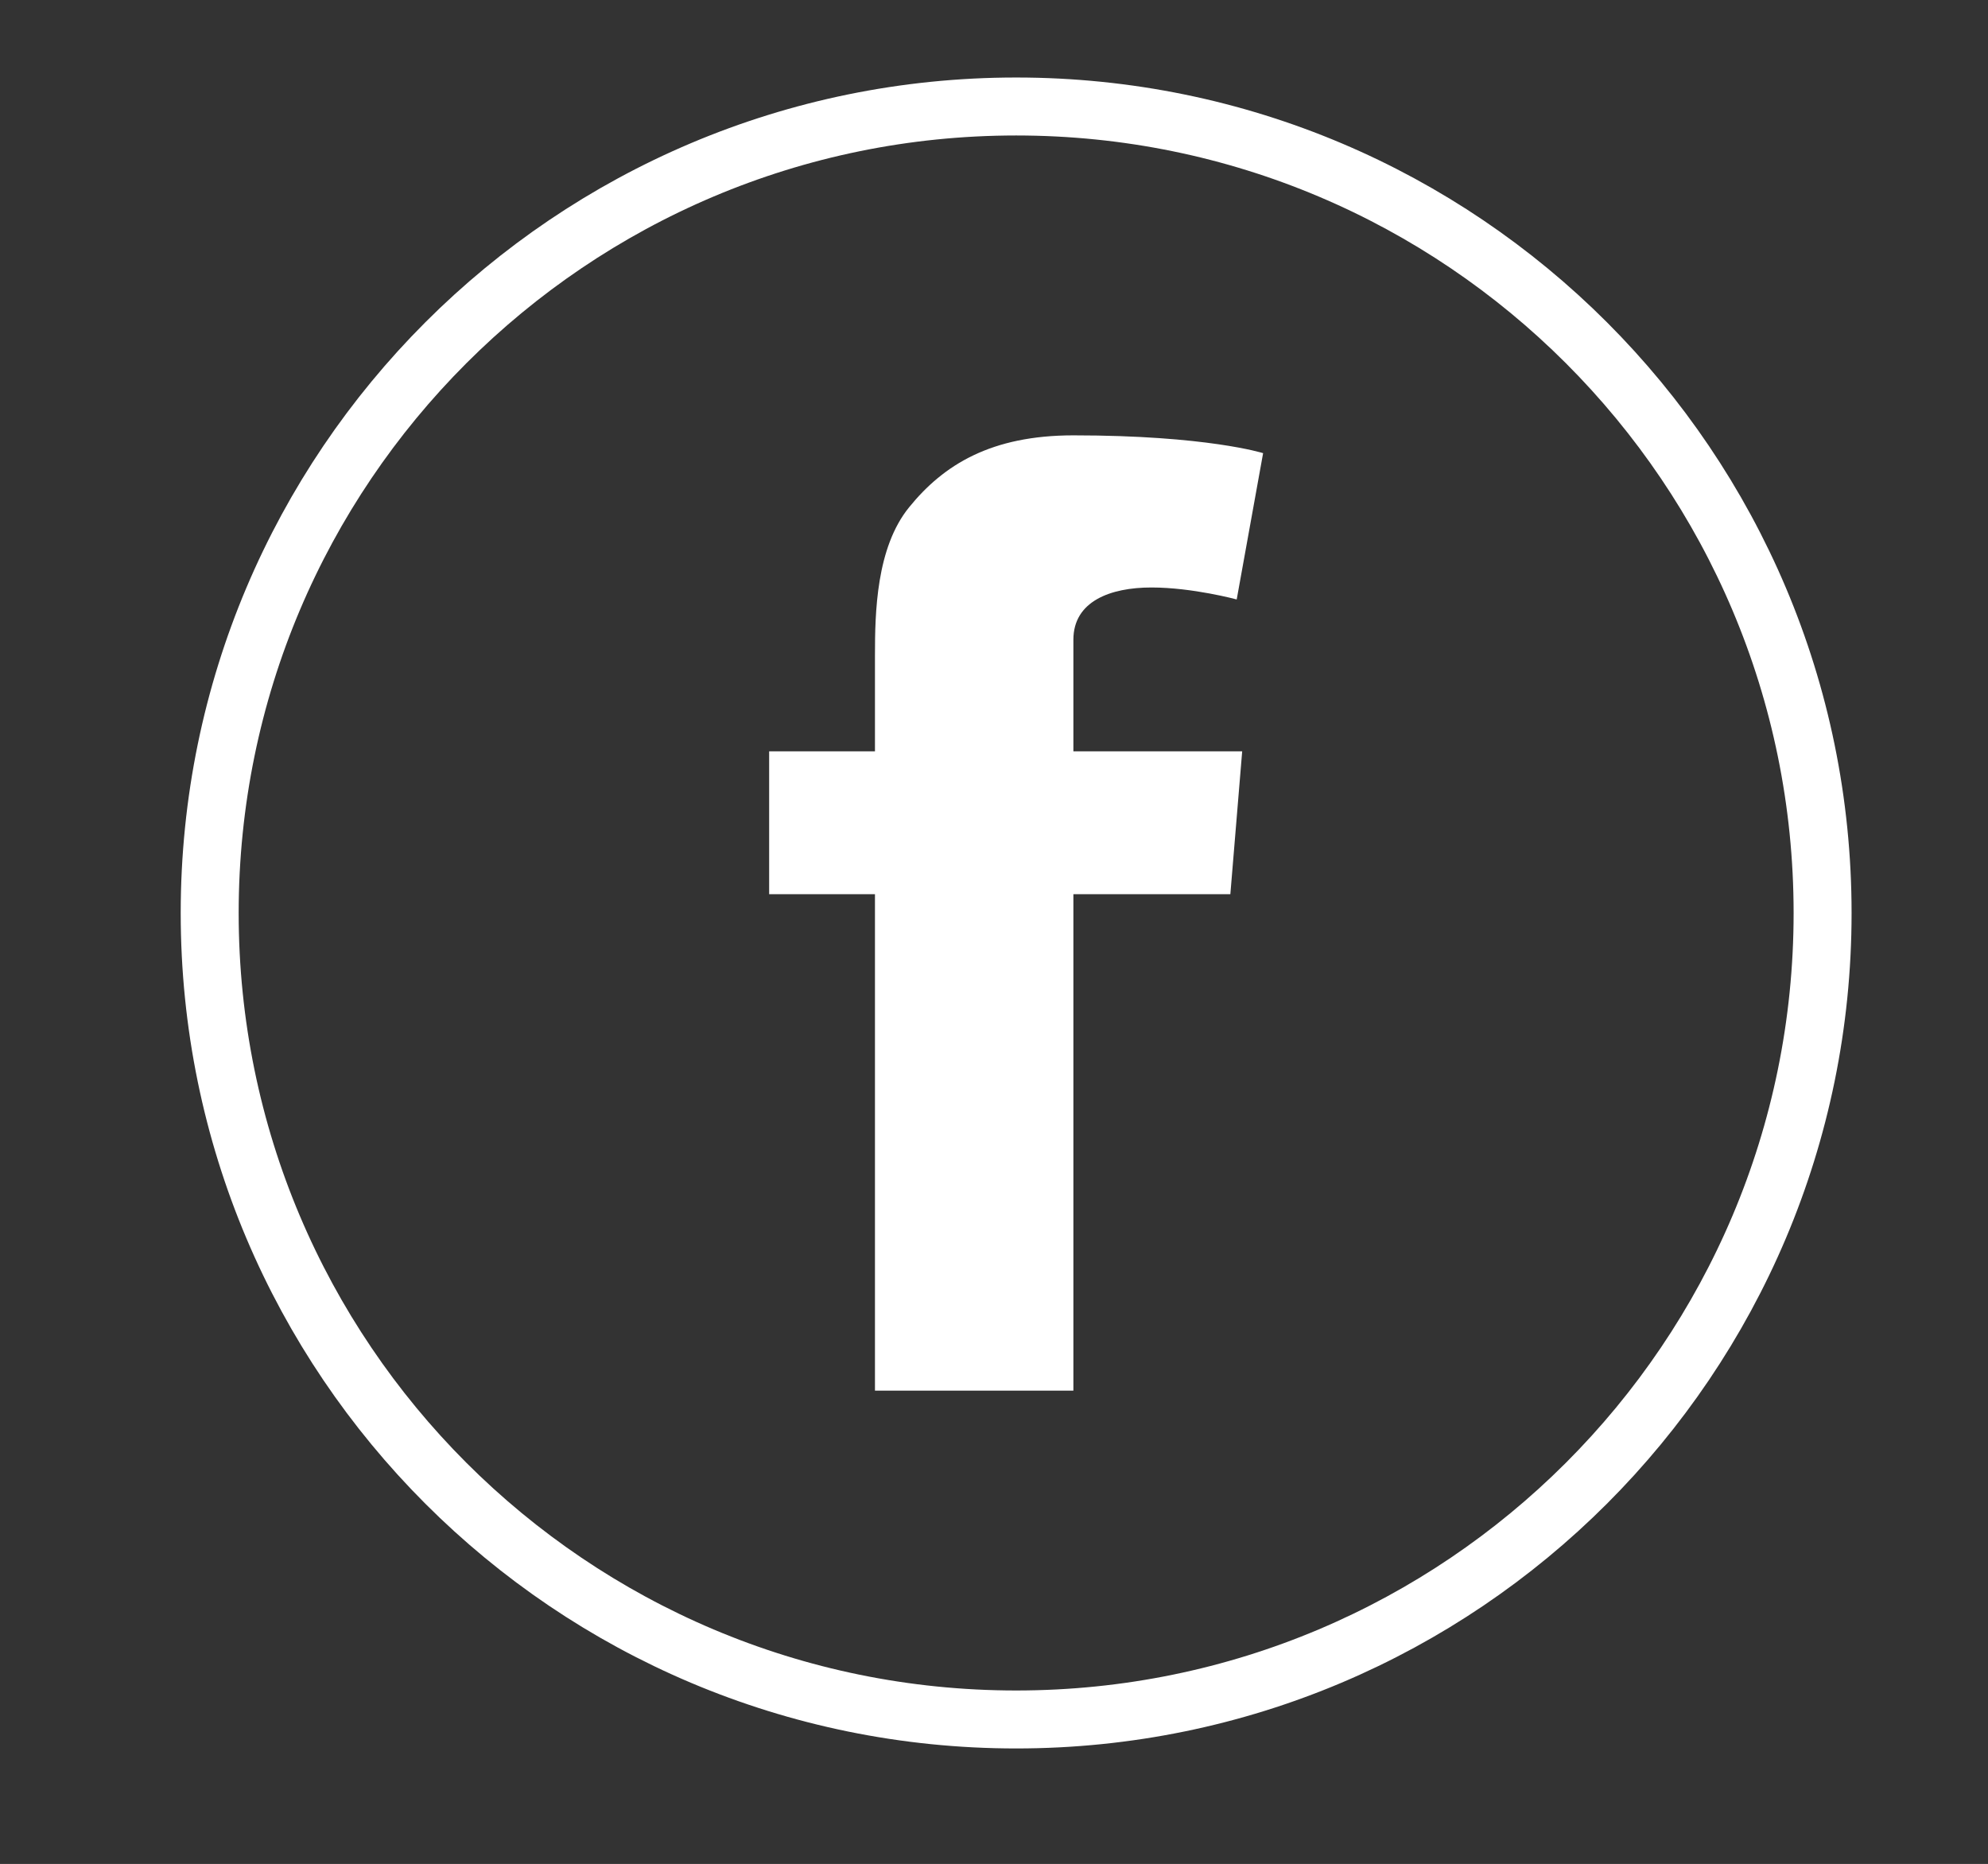 <?xml version="1.0" encoding="utf-8"?>
<!-- Generator: Adobe Illustrator 16.0.0, SVG Export Plug-In . SVG Version: 6.00 Build 0)  -->
<!DOCTYPE svg PUBLIC "-//W3C//DTD SVG 1.1//EN" "http://www.w3.org/Graphics/SVG/1.1/DTD/svg11.dtd">
<svg version="1.1" xmlns="http://www.w3.org/2000/svg" xmlns:xlink="http://www.w3.org/1999/xlink" x="0px" y="0px"
	 width="168.017px" height="157.529px" viewBox="0 0 168.017 157.529" enable-background="new 0 0 168.017 157.529"
	 xml:space="preserve">
<rect x="0" y="0" width="168.017" height="157.529" fill="#333333" stroke="none"/>
<g id="Layer_5" display="none">
</g>
<g id="Layer_1">
</g>
<g id="Layer_6">
</g>
<g id="Layer_2">
</g>
<g id="Layer_3">
	<g>
		<path fill="none" stroke="#FFFFFF" stroke-width="4.899" stroke-miterlimit="10" d="M85.882,145.318L85.882,145.318
			c-37.646,0-68.16-30.512-68.16-68.156l0,0C17.722,39.521,48.235,9,85.882,9l0,0c37.641,0,68.156,30.521,68.156,68.162l0,0
			C154.038,114.807,123.522,145.318,85.882,145.318z"/>
		<path fill="#FFFFFF" d="M65.005,63.496h8.943v-8.115c0-3.578,0.1-9.088,2.887-12.51c2.928-3.615,6.955-6.078,13.883-6.078
			c11.283,0,16.035,1.504,16.035,1.504l-2.232,12.365c0,0-3.732-1.012-7.209-1.012c-3.479,0-6.594,1.17-6.594,4.412v9.434h14.266
			l-1,12.074H90.718v41.957h-16.77V75.57h-8.943V63.496z"/>
	</g>
</g>
<g id="Retícula" display="none">
</g>
</svg>
